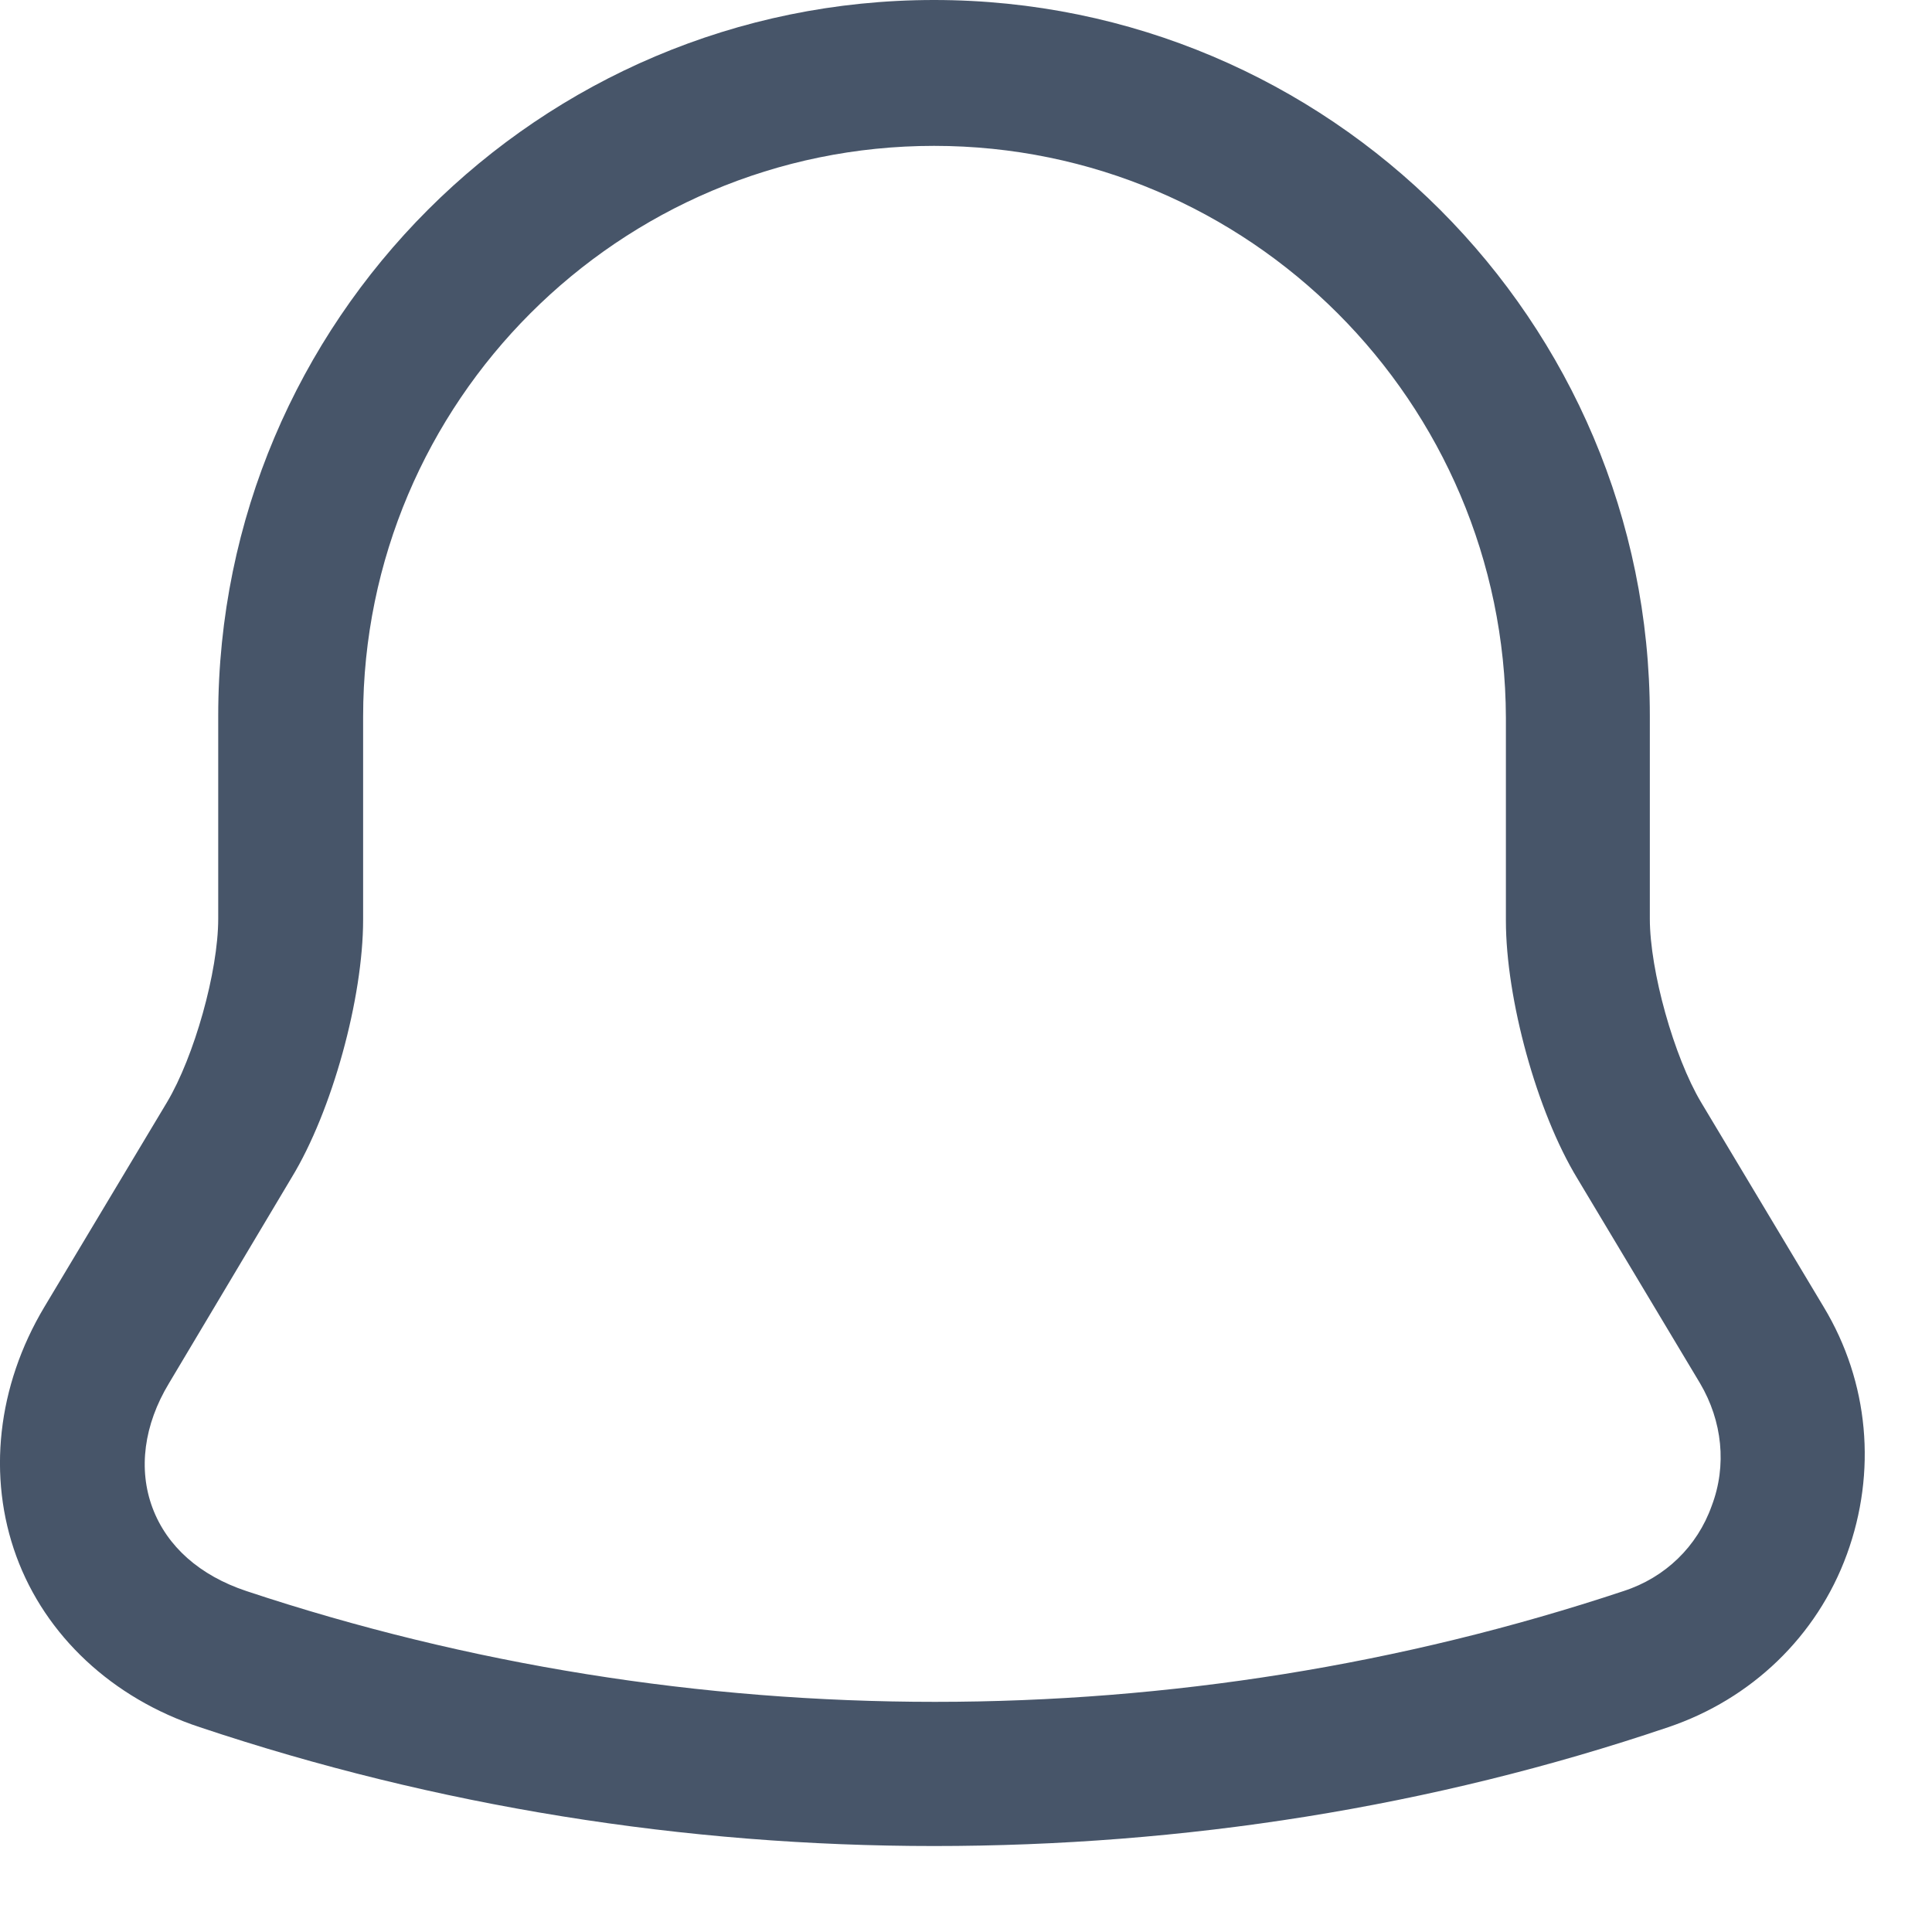 <svg width="20" height="20" viewBox="0 0 20 20" fill="none" xmlns="http://www.w3.org/2000/svg">
<path d="M9.669 19.11C7.089 19.11 4.519 18.7 2.069 17.88C1.159 17.58 0.469 16.93 0.169 16.11C-0.131 15.29 -0.031 14.35 0.459 13.53L1.729 11.41C2.009 10.94 2.259 10.06 2.259 9.51V7.41C2.259 3.32 5.579 0 9.669 0C13.759 0 17.079 3.32 17.079 7.41V9.51C17.079 10.05 17.329 10.94 17.609 11.41L18.879 13.53C19.349 14.31 19.429 15.24 19.119 16.09C18.809 16.94 18.129 17.59 17.269 17.88C14.819 18.71 12.249 19.11 9.669 19.11ZM9.669 1.51C6.409 1.51 3.759 4.16 3.759 7.42V9.52C3.759 10.33 3.439 11.5 3.019 12.19L1.749 14.32C1.489 14.75 1.429 15.21 1.579 15.61C1.729 16.01 2.069 16.31 2.549 16.47C7.149 18 12.209 18 16.809 16.47C17.239 16.33 17.569 16.01 17.719 15.59C17.879 15.17 17.829 14.71 17.599 14.32L16.329 12.2C15.909 11.51 15.589 10.34 15.589 9.53V7.43C15.579 4.16 12.929 1.51 9.669 1.51Z" fill="#475569"/>
</svg>
